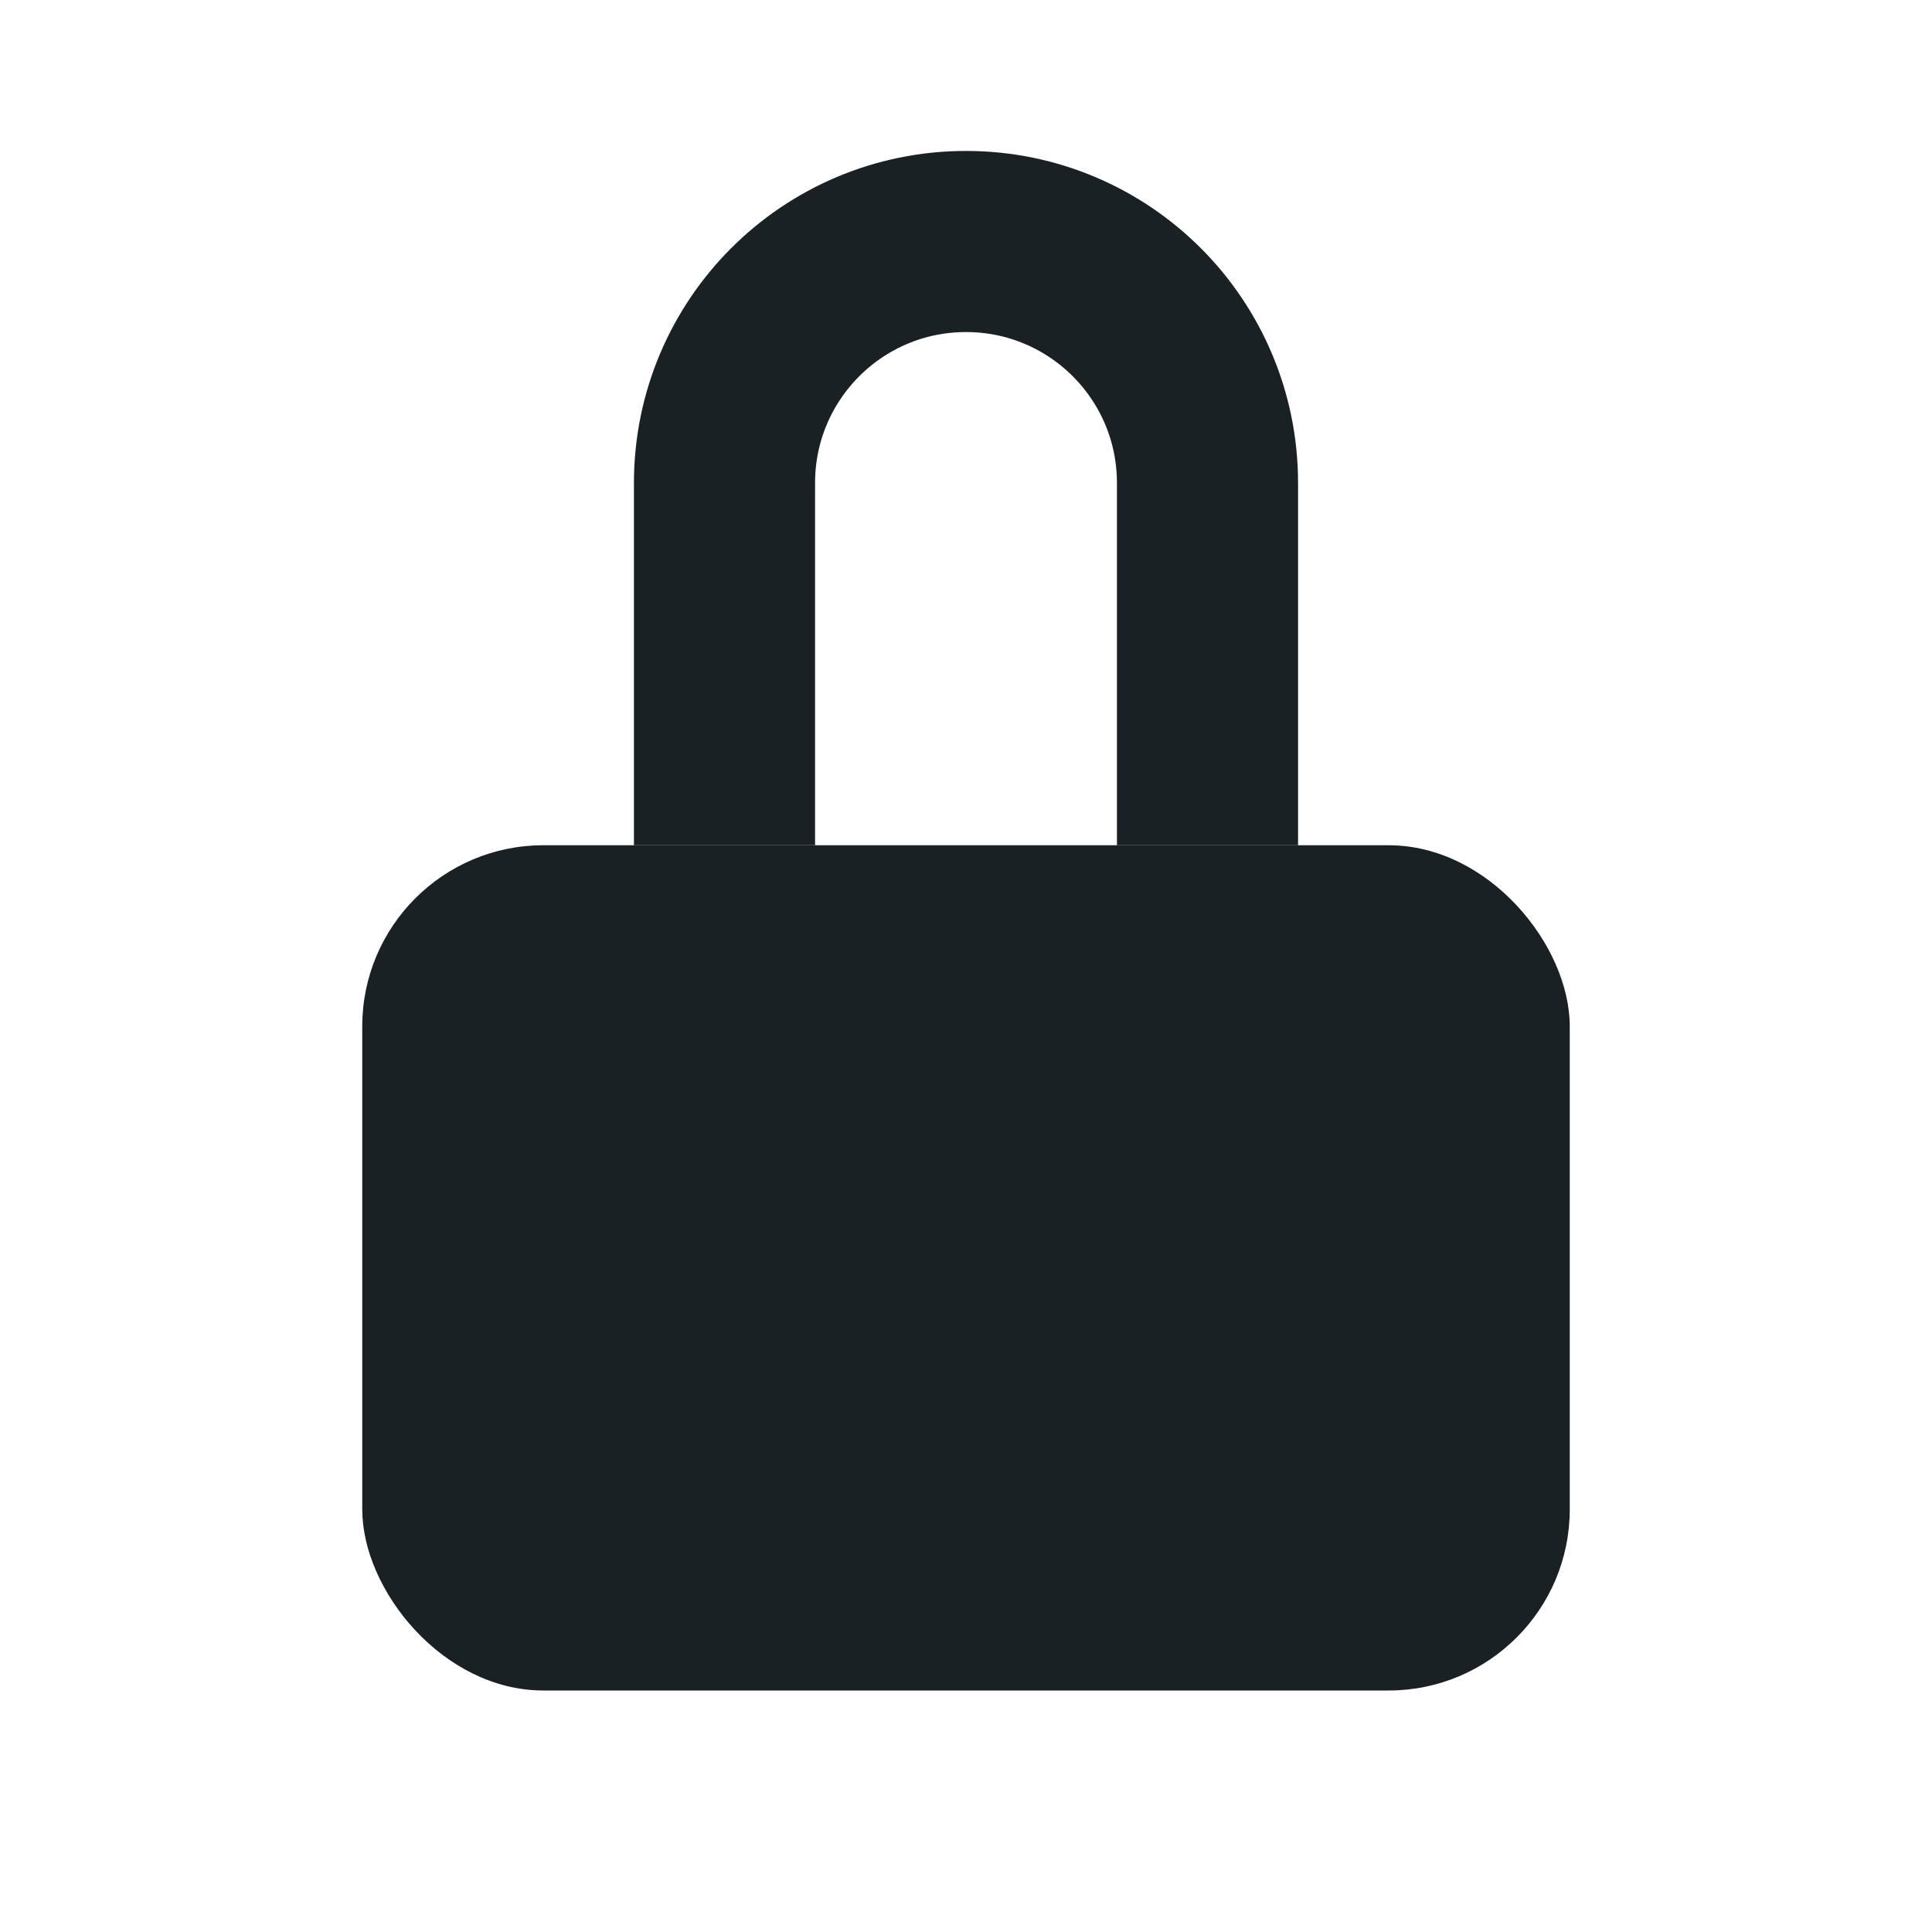 <svg width="16" height="16" viewBox="0 0 16 16" fill="none" xmlns="http://www.w3.org/2000/svg">
<rect x="3" y="7" width="10" height="7" rx="1.5" fill="#192124"/>
<path d="M6 7V4C6 2.895 6.895 2 8 2V2C9.105 2 10 2.895 10 4V7" stroke="#192124" stroke-width="1.5"/>
</svg>
